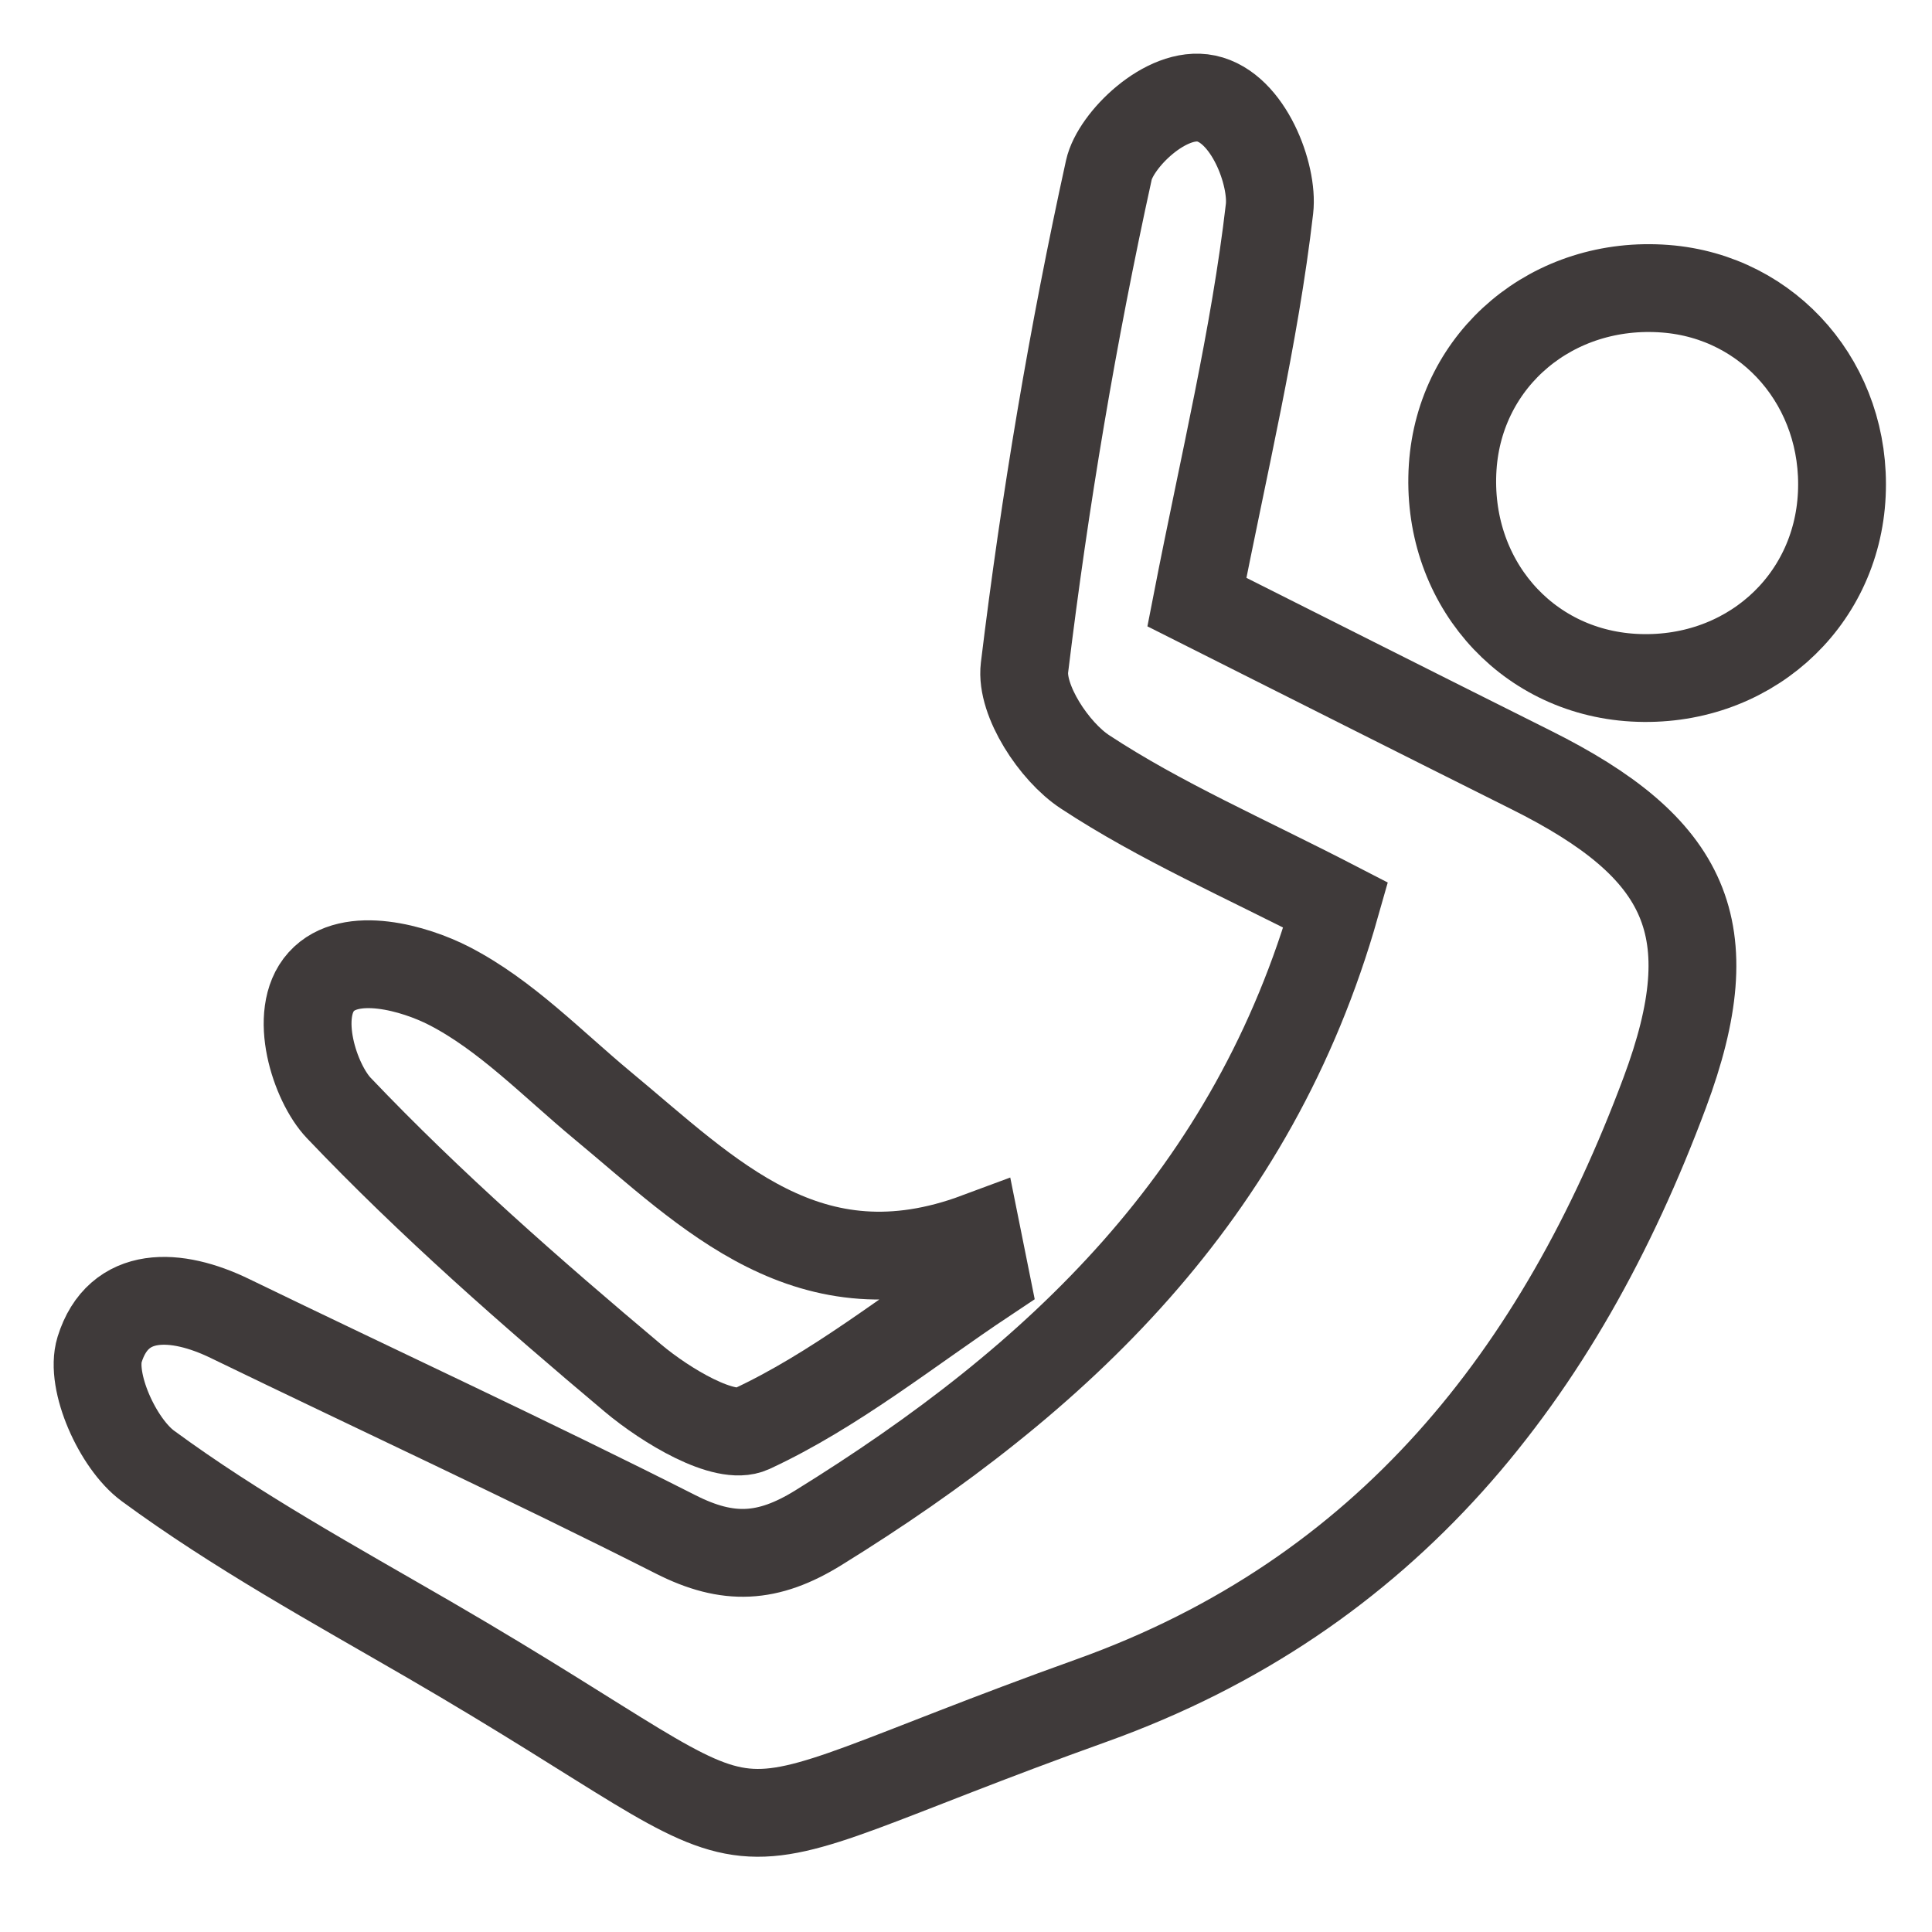 <?xml version="1.0" encoding="UTF-8"?>
<svg width="22px" height="22px" viewBox="0 0 22 22" version="1.1" xmlns="http://www.w3.org/2000/svg" xmlns:xlink="http://www.w3.org/1999/xlink">
    <!-- Generator: Sketch 46.2 (44496) - http://www.bohemiancoding.com/sketch -->
    <title>Group 57</title>
    <desc>Created with Sketch.</desc>
    <defs></defs>
    <g id="live" stroke="none" stroke-width="1" fill="none" fill-rule="evenodd">
        <g id="Group-57" transform="translate(-4, -4)">
            <g id="Group-94" transform="translate(5, 5)" stroke="#3F3A3A">
                <path d="M14.21,9.306 C13.169,8.768 12.213,8.354 11.356,7.79 C11.003,7.559 10.621,6.976 10.666,6.603 C10.897,4.701 11.216,2.806 11.627,0.935 C11.701,0.599 12.277,0.025 12.736,0.122 C13.217,0.224 13.501,0.992 13.456,1.378 C13.287,2.837 12.937,4.275 12.629,5.856 C13.886,6.488 15.159,7.13 16.434,7.767 C18.213,8.655 18.655,9.569 17.957,11.441 C16.762,14.645 14.797,17.156 11.433,18.363 C6.548,20.114 8.309,20.238 3.885,17.67 C2.799,17.04 1.691,16.433 0.683,15.692 C0.34,15.439 0.022,14.731 0.134,14.368 C0.347,13.683 1.007,13.717 1.618,14.014 C3.311,14.835 5.019,15.625 6.697,16.474 C7.29,16.774 7.744,16.752 8.317,16.398 C11.052,14.707 13.273,12.613 14.21,9.306 Z" id="Stroke-13"></path>
                <path d="M10.225,13.565 C9.343,14.152 8.504,14.832 7.554,15.273 C7.253,15.412 6.581,15.006 6.209,14.694 C5.048,13.718 3.901,12.713 2.857,11.616 C2.586,11.331 2.328,10.545 2.658,10.179 C2.987,9.813 3.725,10.026 4.115,10.227 C4.76,10.559 5.291,11.115 5.861,11.588 C7.076,12.595 8.209,13.796 10.128,13.082 C10.16,13.243 10.192,13.404 10.225,13.565 Z" id="Stroke-15"></path>
                <path d="M17.602,6.717 C16.357,6.646 15.458,5.598 15.542,4.319 C15.624,3.08 16.687,2.189 17.965,2.288 C19.157,2.38 20.03,3.397 19.973,4.627 C19.915,5.875 18.877,6.789 17.602,6.717 Z" id="Stroke-17"></path>
            </g>
            <rect id="Rectangle-17-Copy-2" x="0" y="0" width="30" height="30"></rect>
        </g>
    </g>
</svg>